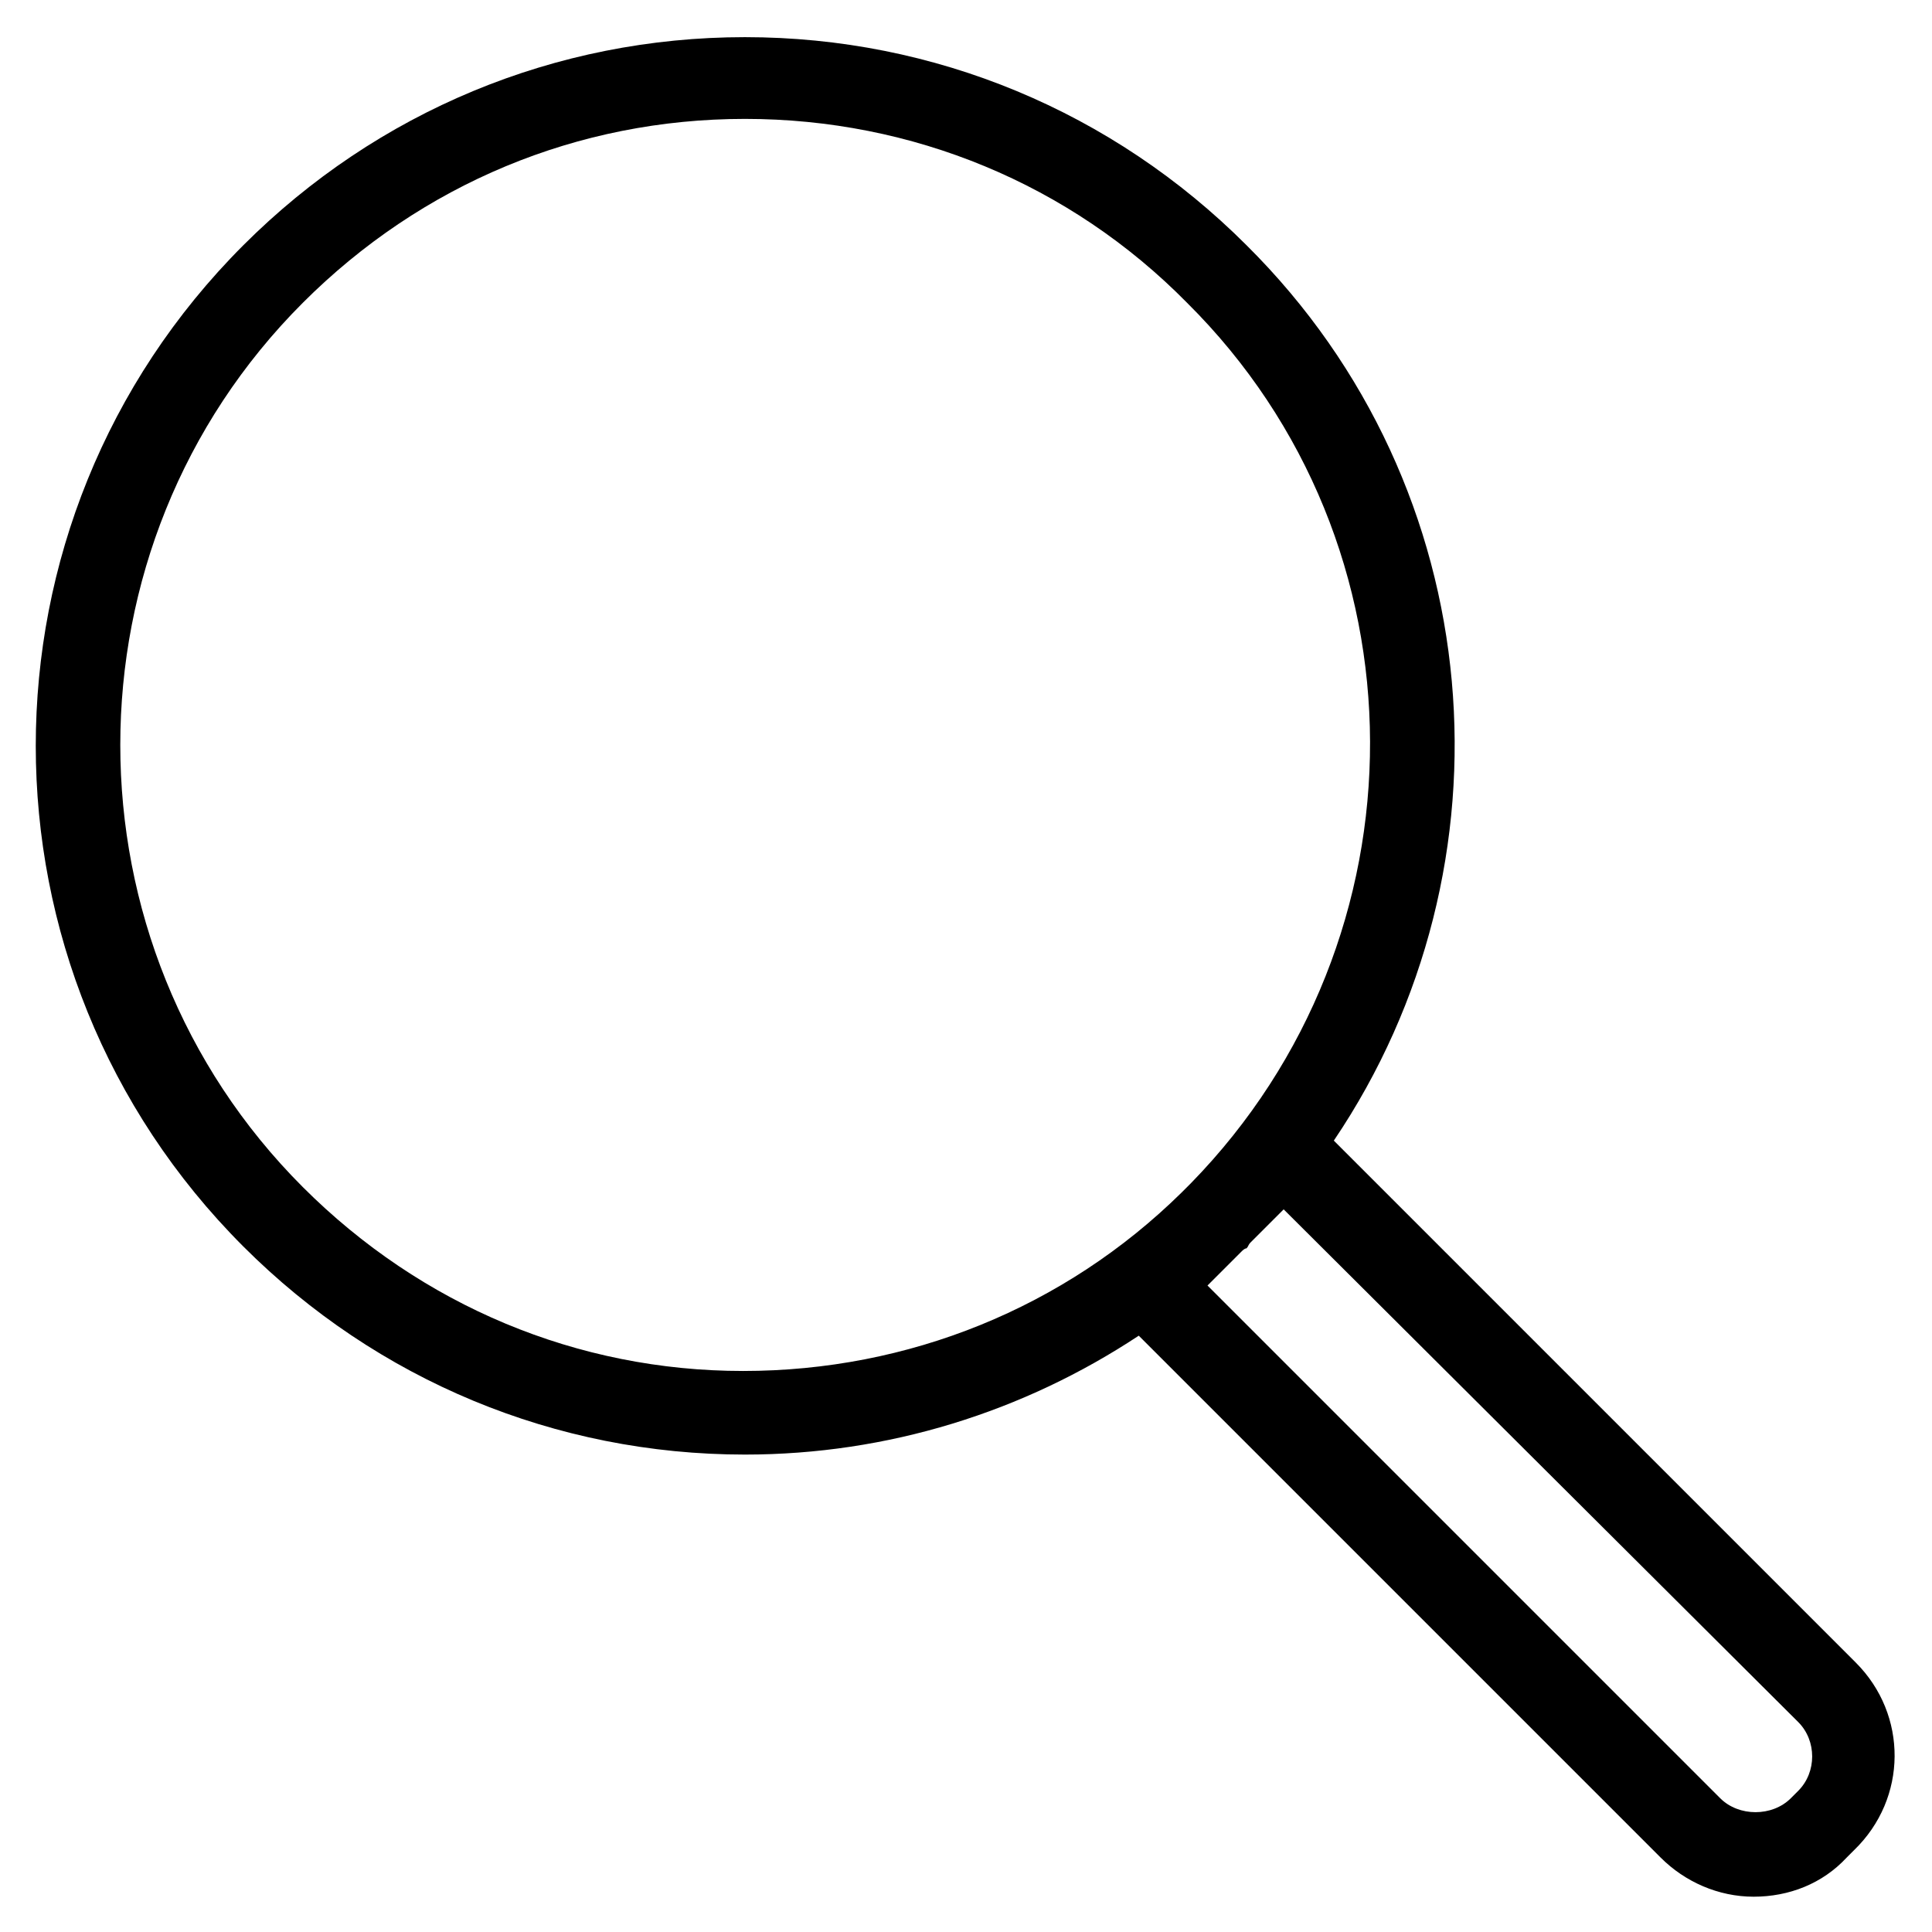 <?xml version="1.0" encoding="utf-8"?>
<!-- Generator: Adobe Illustrator 18.0.0, SVG Export Plug-In . SVG Version: 6.00 Build 0)  -->
<!DOCTYPE svg PUBLIC "-//W3C//DTD SVG 1.1//EN" "http://www.w3.org/Graphics/SVG/1.1/DTD/svg11.dtd">
<svg version="1.1" id="Calque_1" xmlns="http://www.w3.org/2000/svg" xmlns:xlink="http://www.w3.org/1999/xlink" x="0px" y="0px"
	 width="104px" height="104px" viewBox="0 0 104 104" enable-background="new 0 0 104 104" xml:space="preserve">
<g>
	<g>
		<path d="M99.9,89.5L71.8,61.4c10-14.8,8.5-35.1-4.7-48.2C59.9,6,50.3,2,40.1,2c-10.2,0-19.8,4-27,11.2c-14.9,14.9-14.9,39,0,53.9
			c7.2,7.2,16.8,11.2,27,11.2c7.7,0,15-2.3,21.2-6.4l28.1,28.1c1.3,1.3,3.1,2.1,5,2.1c1.9,0,3.7-0.7,5-2.1l0.4-0.4
			C102.7,96.8,102.7,92.3,99.9,89.5z M16.3,63.9c-13.1-13.1-13.1-34.5,0-47.6c6.4-6.4,14.8-9.9,23.8-9.9c9,0,17.5,3.5,23.8,9.9
			c13.1,13,13.1,34.2,0.2,47.4l-0.5,0.5c-6.3,6.2-14.7,9.6-23.6,9.6C31.1,73.8,22.7,70.3,16.3,63.9z M96.8,96.4l-0.4,0.4
			c-1,1-2.8,1-3.8,0L65,69.2l1.8-1.8c0.1-0.1,0.2-0.2,0.3-0.2c0.1-0.1,0.1-0.2,0.2-0.3l1.8-1.8l27.7,27.6
			C97.8,93.7,97.8,95.4,96.8,96.4z"/>
	</g>
</g>
</svg>
